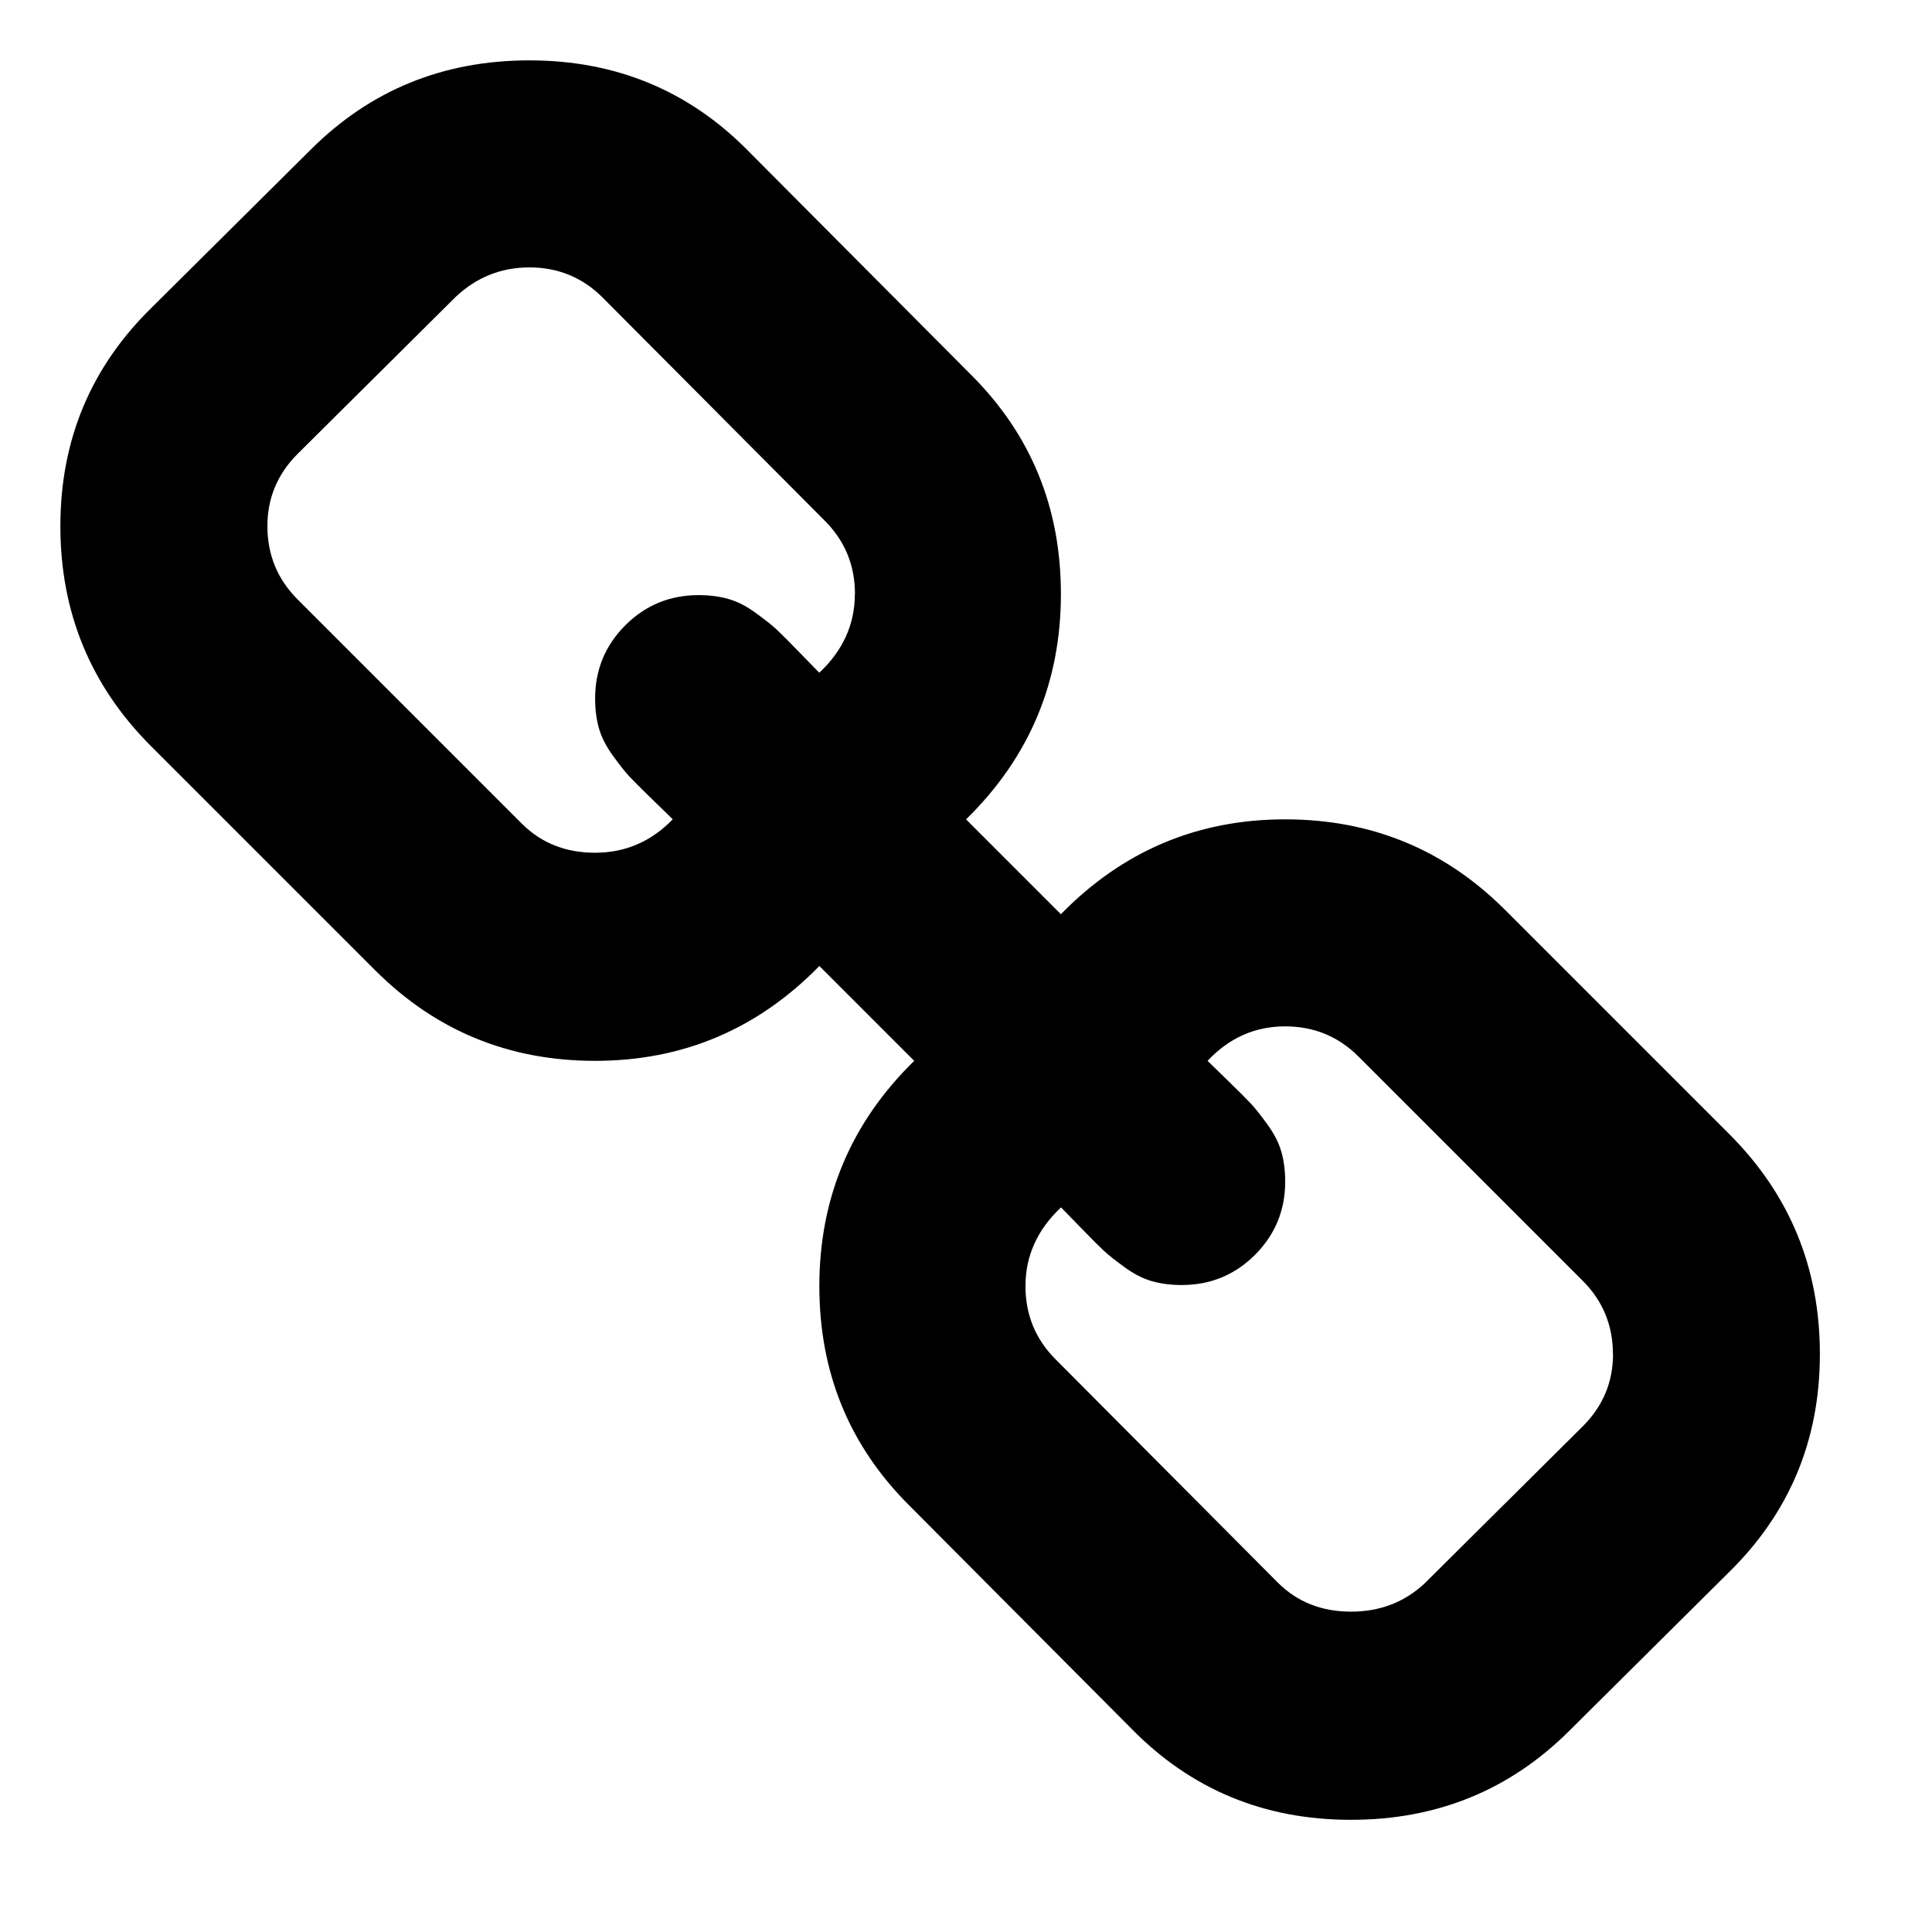 <?xml version="1.0" encoding="UTF-8"?>
<svg viewBox="0 0 32 32" version="1.1" xmlns="http://www.w3.org/2000/svg" xmlns:xlink="http://www.w3.org/1999/xlink">
    <path d="M26.715,22.428 C26.715,21.952 26.548,21.547 26.215,21.214 L22.501,17.5 C22.168,17.167 21.763,17 21.287,17 C20.787,17 20.358,17.19 20.001,17.571 C20.037,17.607 20.15,17.717 20.34,17.901 C20.53,18.085 20.658,18.214 20.724,18.285 C20.79,18.356 20.879,18.469 20.992,18.624 C21.105,18.779 21.182,18.931 21.224,19.079 C21.266,19.228 21.287,19.392 21.287,19.57 C21.287,20.046 21.12,20.451 20.787,20.784 C20.454,21.117 20.049,21.284 19.573,21.284 C19.394,21.284 19.231,21.263 19.082,21.221 C18.933,21.179 18.781,21.102 18.627,20.989 C18.472,20.876 18.359,20.787 18.288,20.721 C18.217,20.655 18.089,20.528 17.904,20.337 C17.719,20.147 17.609,20.033 17.574,19.998 C17.181,20.367 16.985,20.802 16.985,21.302 C16.985,21.778 17.152,22.183 17.485,22.516 L21.164,26.212 C21.485,26.533 21.89,26.694 22.378,26.694 C22.854,26.694 23.259,26.539 23.592,26.23 L26.217,23.623 C26.55,23.29 26.717,22.891 26.717,22.427 L26.717,22.427 L26.715,22.428 Z M14.161,9.839 C14.161,9.363 13.994,8.958 13.661,8.625 L9.982,4.929 C9.649,4.596 9.244,4.429 8.768,4.429 C8.304,4.429 7.899,4.59 7.554,4.911 L4.929,7.518 C4.596,7.851 4.429,8.25 4.429,8.714 C4.429,9.19 4.596,9.595 4.929,9.928 L8.643,13.642 C8.964,13.963 9.369,14.124 9.857,14.124 C10.357,14.124 10.786,13.939 11.143,13.57 C11.107,13.534 10.994,13.424 10.804,13.24 C10.614,13.056 10.486,12.927 10.42,12.856 C10.354,12.785 10.265,12.672 10.152,12.517 C10.039,12.362 9.962,12.21 9.92,12.062 C9.878,11.913 9.857,11.749 9.857,11.571 C9.857,11.095 10.024,10.69 10.357,10.357 C10.69,10.024 11.095,9.857 11.571,9.857 C11.75,9.857 11.913,9.878 12.062,9.92 C12.211,9.962 12.363,10.039 12.517,10.152 C12.672,10.265 12.785,10.354 12.856,10.42 C12.927,10.486 13.055,10.613 13.24,10.804 C13.425,10.994 13.535,11.108 13.57,11.143 C13.963,10.774 14.159,10.339 14.159,9.839 L14.159,9.839 L14.161,9.839 Z M30.143,22.428 C30.143,23.857 29.637,25.065 28.625,26.053 L26,28.66 C25.012,29.648 23.804,30.142 22.375,30.142 C20.934,30.142 19.72,29.636 18.732,28.624 L15.053,24.928 C14.065,23.94 13.571,22.732 13.571,21.303 C13.571,19.839 14.095,18.595 15.142,17.571 L13.571,16 C12.547,17.048 11.309,17.571 9.857,17.571 C8.428,17.571 7.214,17.071 6.214,16.071 L2.5,12.357 C1.5,11.357 1,10.143 1,8.714 C1,7.285 1.506,6.077 2.518,5.089 L5.143,2.482 C6.131,1.494 7.339,1 8.768,1 C10.209,1 11.423,1.506 12.411,2.518 L16.09,6.214 C17.078,7.202 17.572,8.41 17.572,9.839 C17.572,11.303 17.048,12.547 16.001,13.571 L17.572,15.142 C18.596,14.094 19.834,13.571 21.286,13.571 C22.715,13.571 23.929,14.071 24.929,15.071 L28.643,18.785 C29.643,19.785 30.143,20.999 30.143,22.428 L30.143,22.428 Z" fill="#000000"></path>
</svg>
